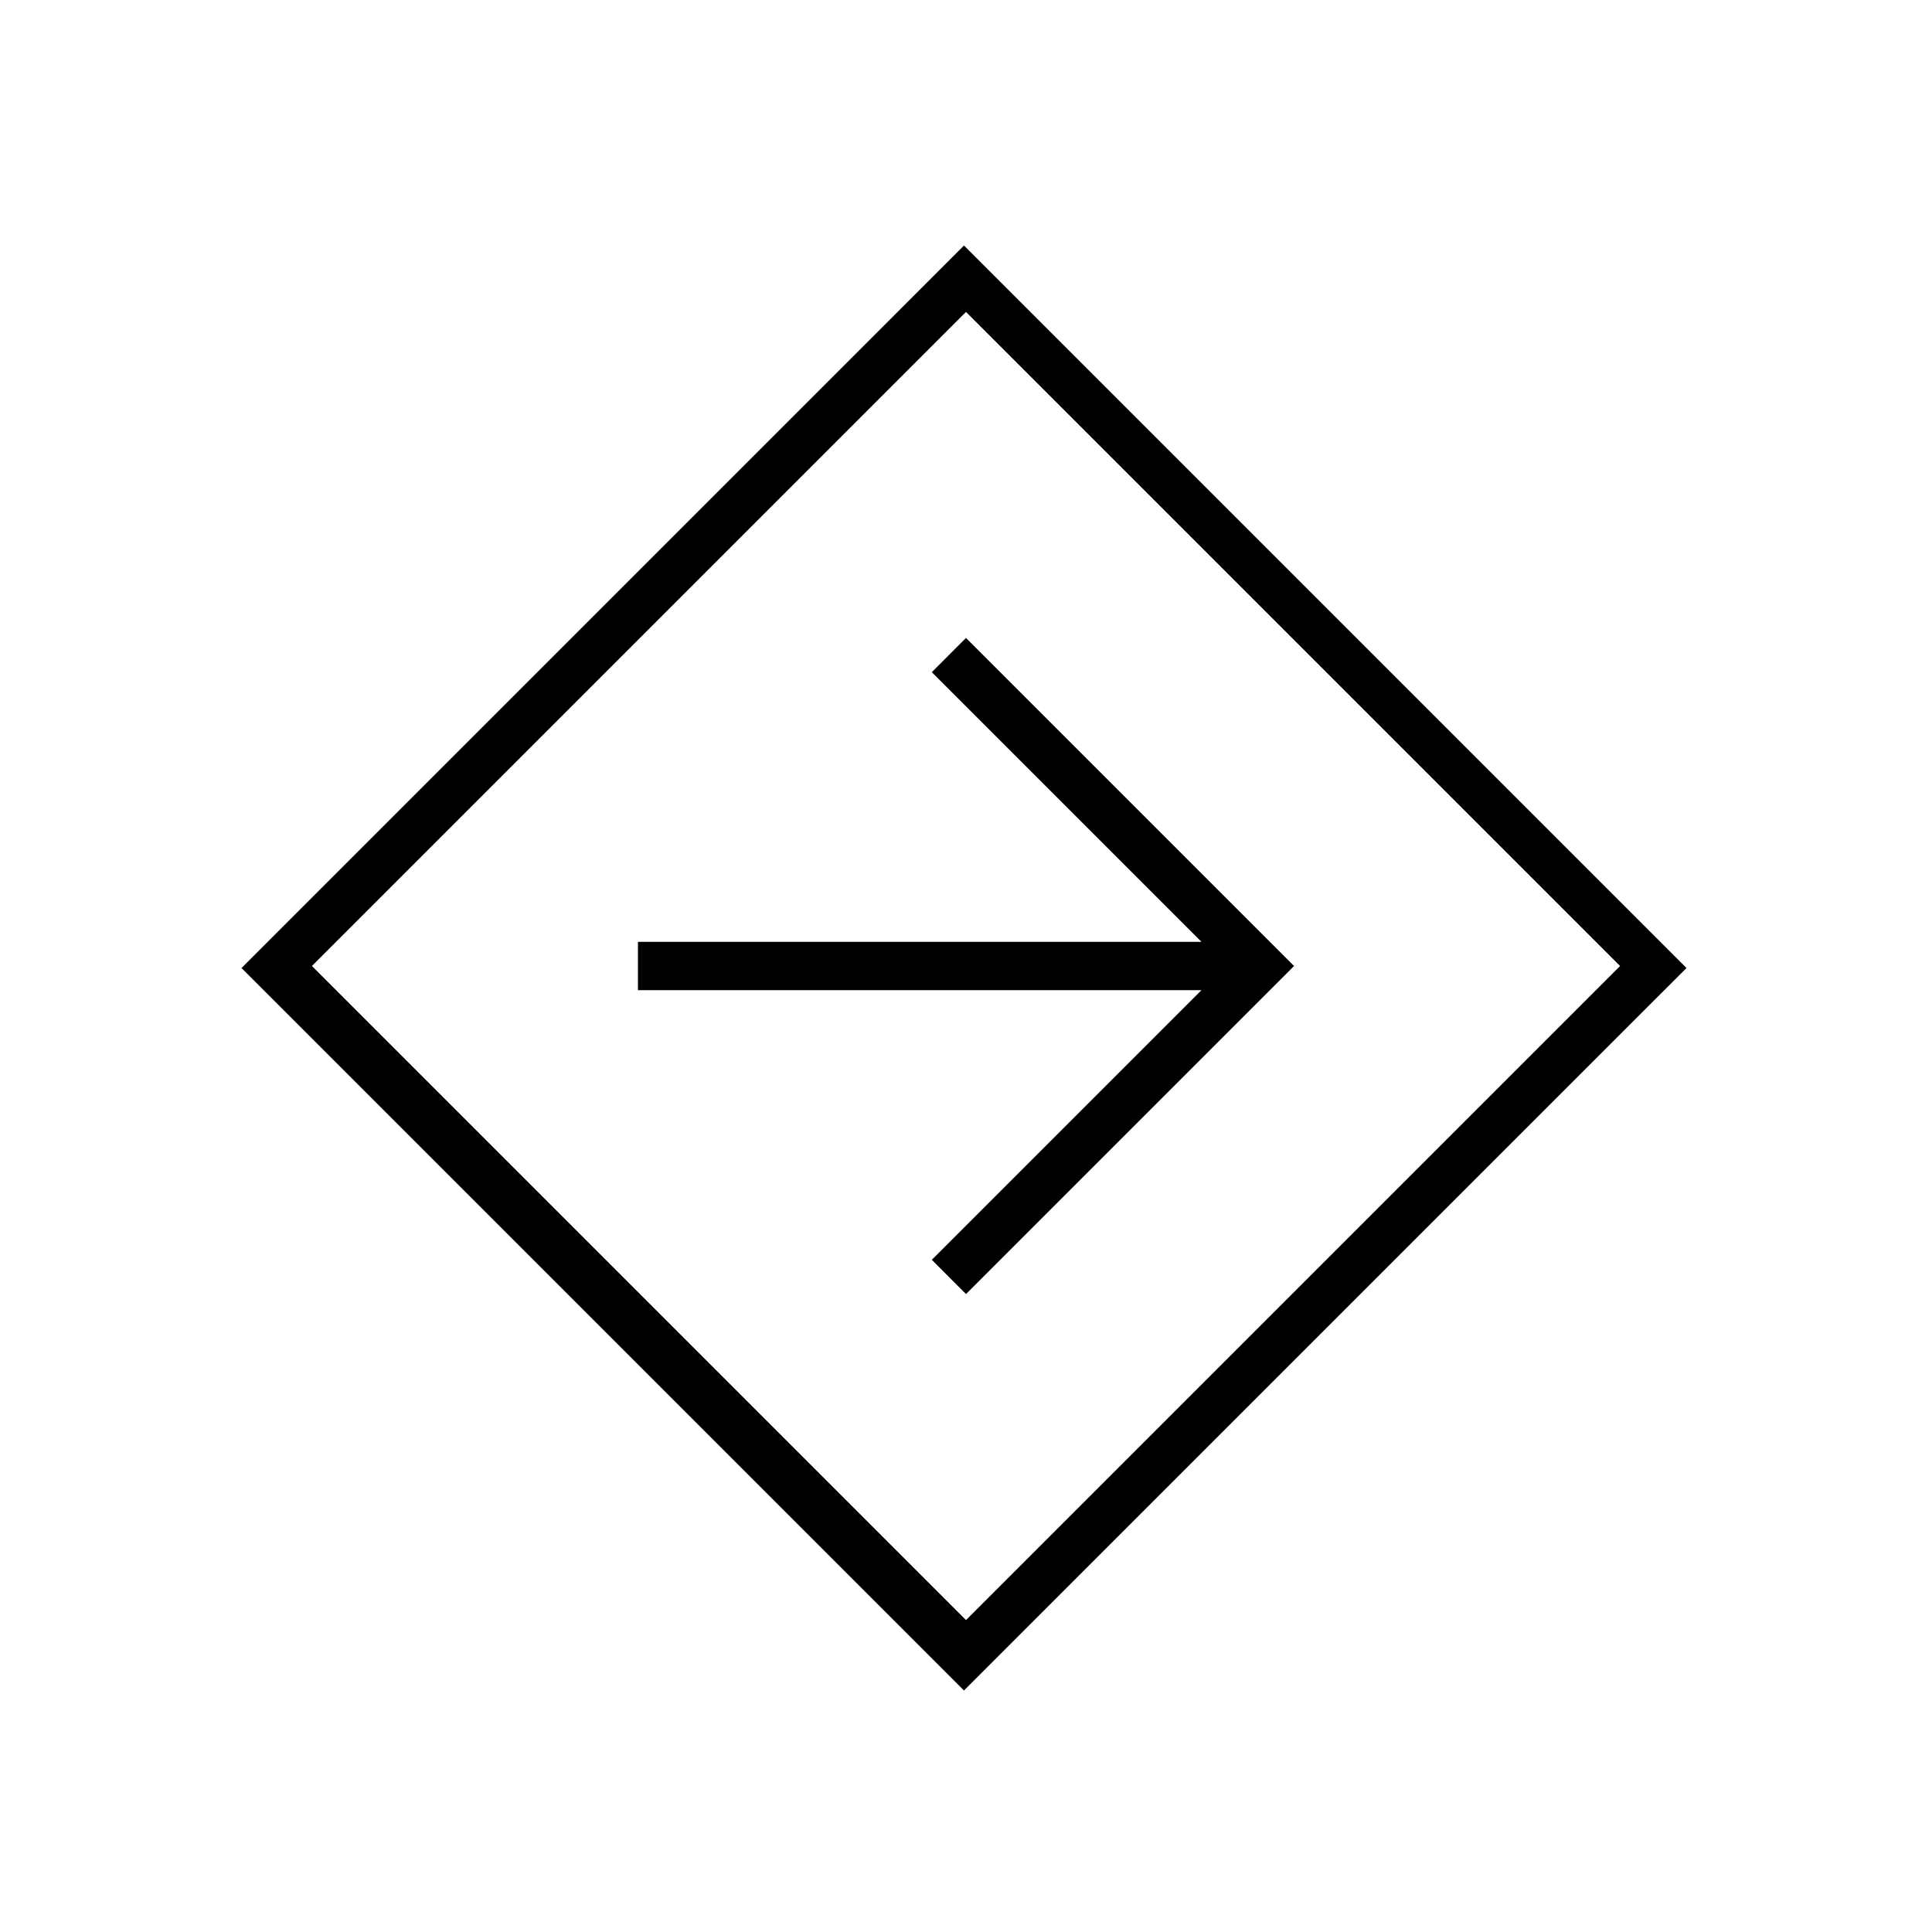<svg xmlns="http://www.w3.org/2000/svg" height="40" width="40"><path d="M19.958 35 5 20.042 19.958 5.083 34.917 20.042ZM20 33.542 33.542 20 20 6.458 6.458 20ZM20 26.792 26.792 20 20 13.208 19.292 13.917 24.875 19.5H13.208V20.5H24.875L19.292 26.083ZM20 20Z"/></svg>
